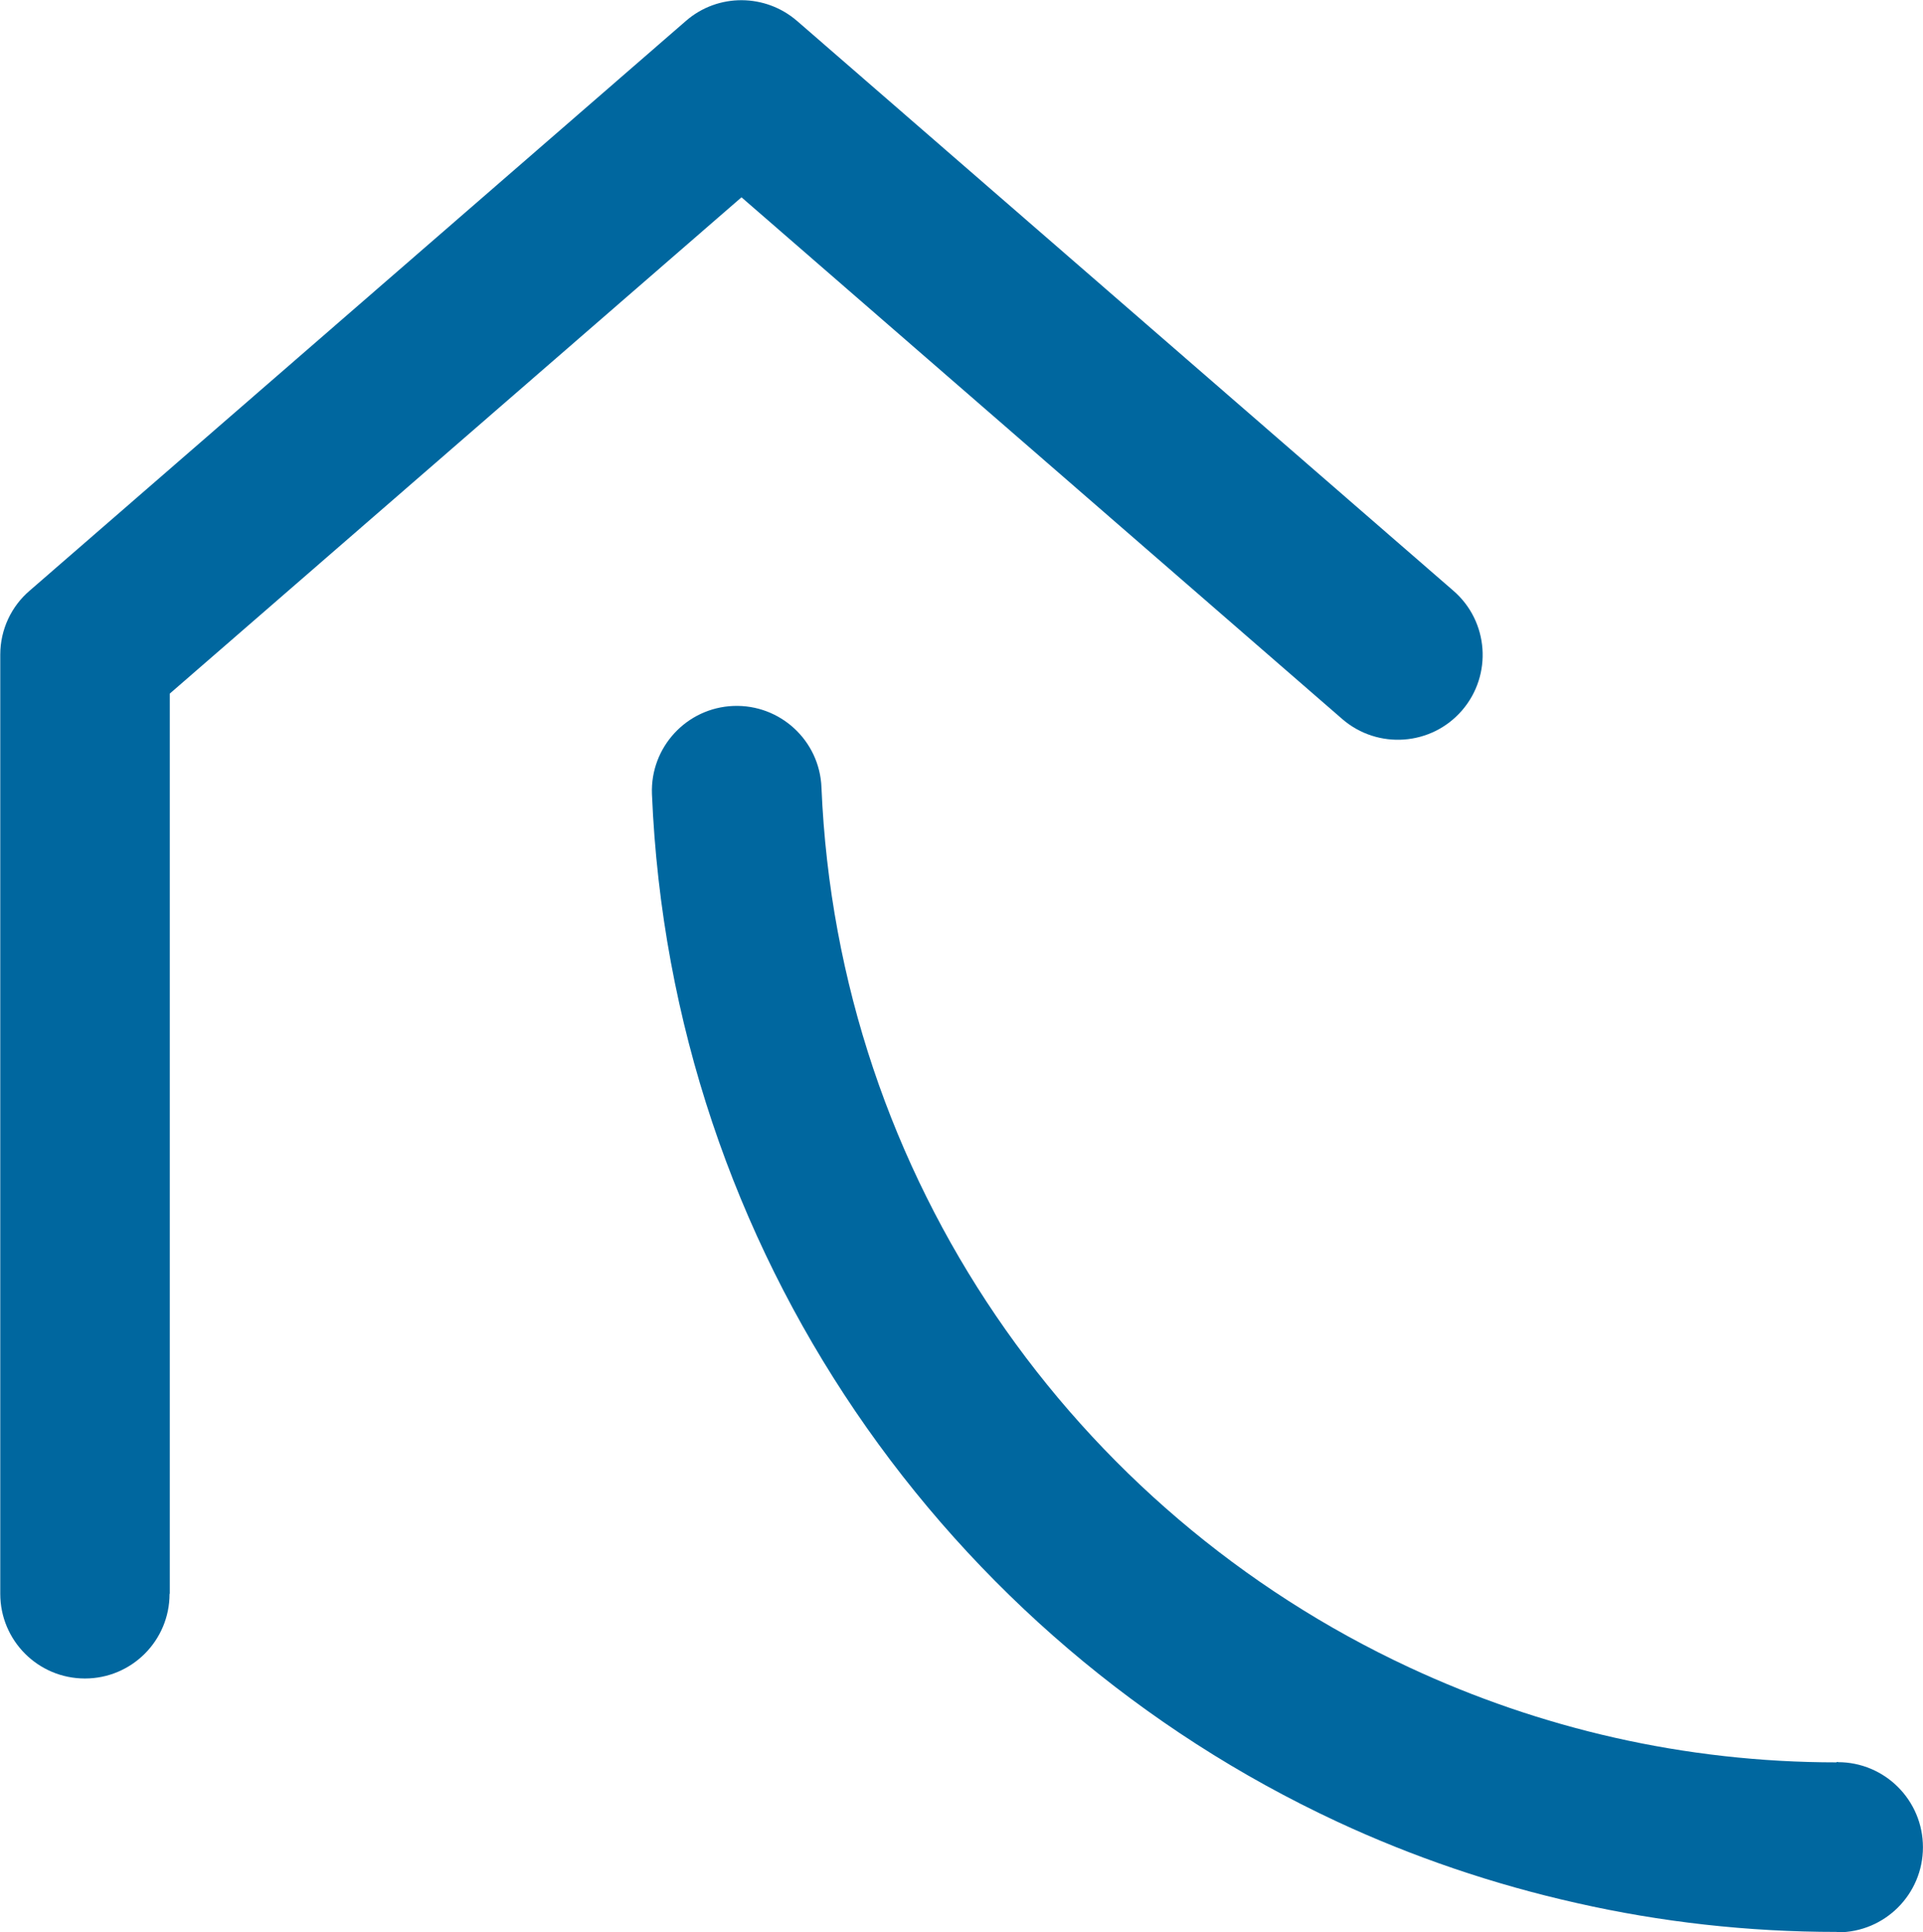 <?xml version="1.0" encoding="UTF-8"?>
<!DOCTYPE svg PUBLIC "-//W3C//DTD SVG 1.1//EN" "http://www.w3.org/Graphics/SVG/1.1/DTD/svg11.dtd">
<!-- Creator: CorelDRAW -->
<svg xmlns="http://www.w3.org/2000/svg" xml:space="preserve" width="36.559mm" height="36.726mm" style="shape-rendering:geometricPrecision; text-rendering:geometricPrecision; image-rendering:optimizeQuality; fill-rule:evenodd; clip-rule:evenodd"
viewBox="0 0 9.495 9.539"
 xmlns:xlink="http://www.w3.org/1999/xlink">
 <defs>
  <style type="text/css">
   <![CDATA[
    .fil0 {fill:#00679F;fill-rule:nonzero}
   ]]>
  </style>
 </defs>
 <g id="Layer_x0020_1">
  <path class="fil0" d="M0.837 7.868c0,0.231 -0.187,0.418 -0.418,0.418 -0.231,0 -0.418,-0.187 -0.418,-0.418l0 -4.636c0,-0.126 0.056,-0.24 0.145,-0.316l-0 -0 3.241 -2.813c0.159,-0.138 0.393,-0.134 0.548,7.79173e-005l7.79173e-005 -7.79173e-005 3.241 2.813c0.175,0.151 0.194,0.416 0.043,0.591 -0.151,0.175 -0.416,0.194 -0.591,0.043l-2.967 -2.576 -2.823 2.45 0 4.444z"/>
  <path class="fil0" d="M9.075 8.699c0.232,0 0.42,0.188 0.42,0.42 0,0.232 -0.188,0.42 -0.42,0.42l-0.006 0 0 -0.002c-0.441,-0 -0.87,-0.049 -1.281,-0.142 -0.416,-0.093 -0.813,-0.229 -1.185,-0.402 -1.927,-0.897 -3.29,-2.814 -3.384,-5.073 -0.009,-0.231 0.171,-0.426 0.402,-0.435 0.231,-0.009 0.426,0.171 0.435,0.402 0.081,1.934 1.25,3.575 2.902,4.344 0.324,0.151 0.664,0.268 1.014,0.347 0.354,0.08 0.722,0.122 1.097,0.122l0 -0.002 0.006 0z"/>
 </g>
</svg>
